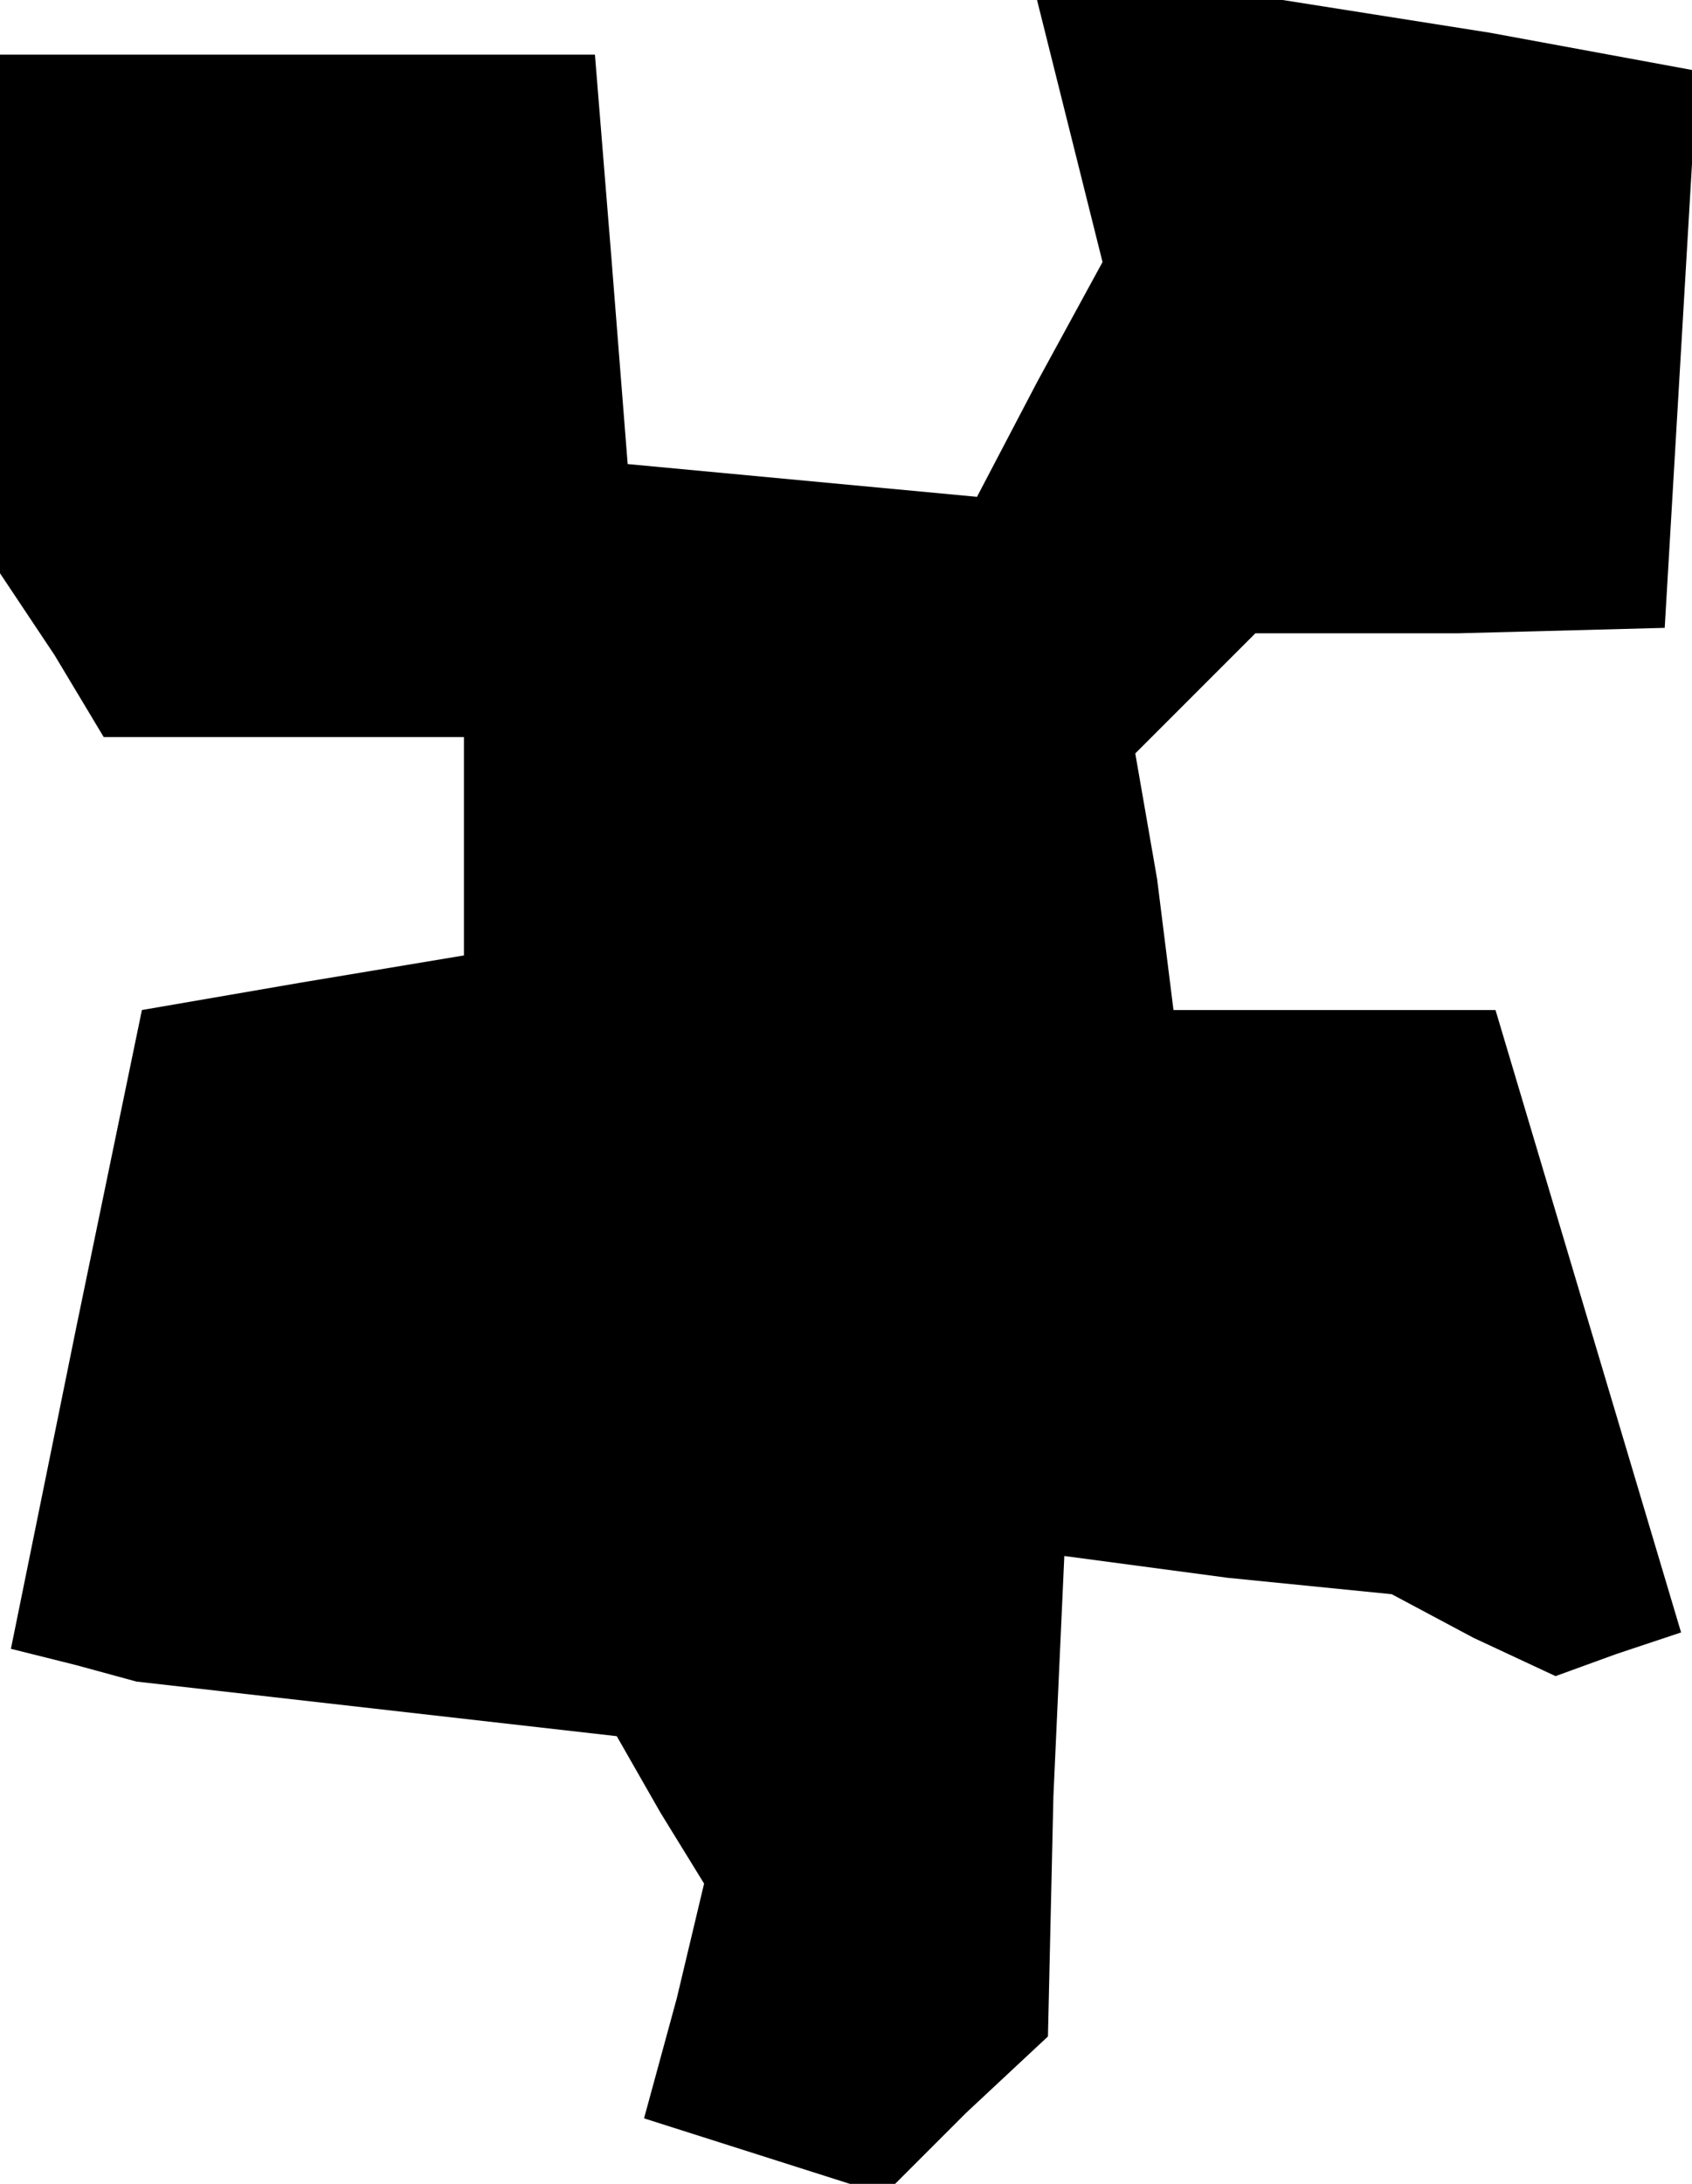 <?xml version="1.0" standalone="no"?>
<!DOCTYPE svg PUBLIC "-//W3C//DTD SVG 20010904//EN"
 "http://www.w3.org/TR/2001/REC-SVG-20010904/DTD/svg10.dtd">
<svg version="1.0" xmlns="http://www.w3.org/2000/svg"
 width="31pt" height="40pt" viewBox="0 0 31 40"
 preserveAspectRatio="xMidYMid meet">
<g transform="translate(0,40) scale(0.1,-0.1)"
fill="#000000" stroke="none">
<path d="M196 376 l6 -24 -12 -22 -11 -21 -32 3 -32 3 -3 38 -3 37 -55 0 -54
0 0 -47 0 -48 10 -15 9 -15 33 0 33 0 0 -20 0 -20 -30 -5 -29 -5 -12 -58 -12
-59 12 -3 11 -3 44 -5 44 -5 8 -14 8 -13 -5 -21 -6 -22 22 -7 22 -7 15 15 15
14 1 44 2 44 30 -4 30 -3 15 -8 15 -7 11 4 12 4 -17 57 -17 57 -30 0 -29 0 -3
24 -4 23 11 11 11 11 37 0 38 1 3 51 3 51 -38 7 -38 6 -23 0 -22 0 6 -24z"/>
</g>
</svg>
